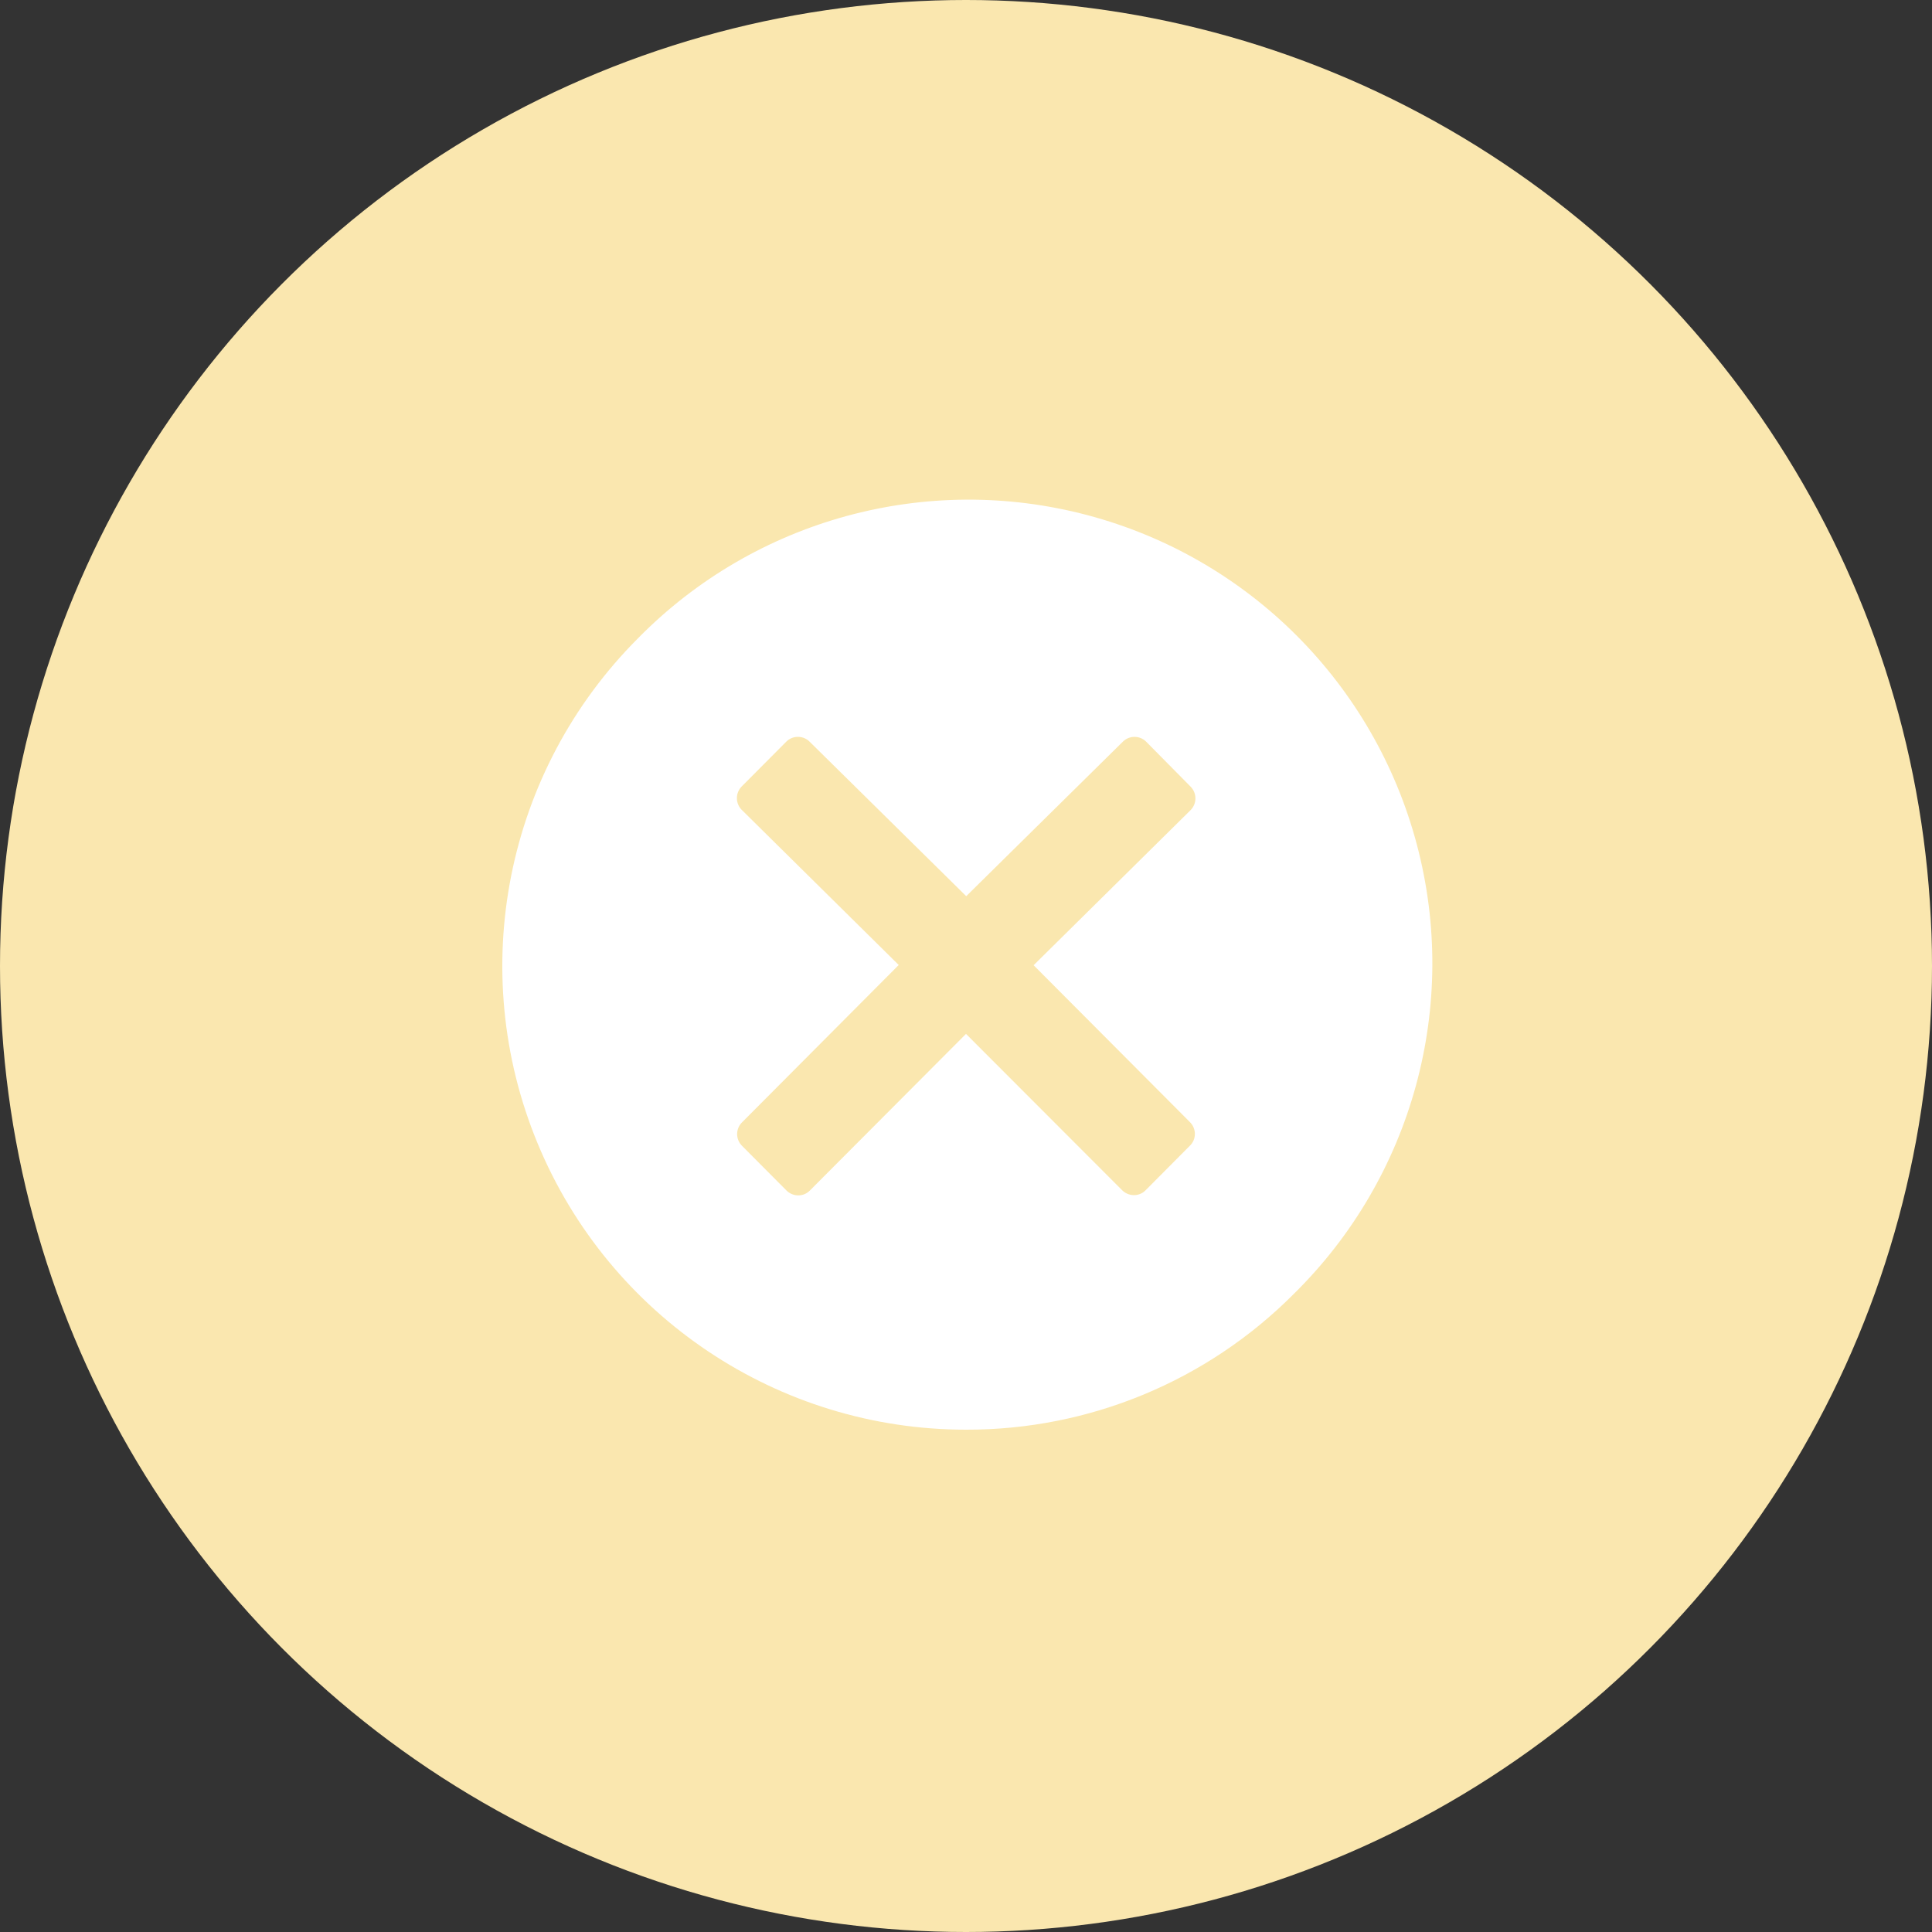 <svg width="50" height="50" viewBox="0 0 50 50" fill="none" xmlns="http://www.w3.org/2000/svg">
<rect x="0" y="0" width="50" height="50" fill="#333333" stroke="none"/>
<circle cx="25" cy="25" r="25" fill="#FAE7AF"/>
<path fill-rule="evenodd" clip-rule="evenodd" d="M13.914 29.592C15.771 34.076 20.146 37 25 37C28.184 37.008 31.239 35.743 33.485 33.485C36.557 30.462 37.773 26.023 36.668 21.857C35.564 17.69 32.31 14.436 28.143 13.332C23.977 12.227 19.538 13.442 16.515 16.515C13.083 19.947 12.056 25.108 13.914 29.592ZM20.35 19.193C20.429 19.114 20.537 19.069 20.65 19.07C20.762 19.069 20.871 19.113 20.951 19.193L25.006 23.193L29.061 19.193C29.227 19.029 29.494 19.029 29.661 19.193L30.816 20.362C30.978 20.529 30.978 20.795 30.816 20.962L26.75 24.98L30.8 29.045C30.879 29.125 30.923 29.233 30.923 29.345C30.924 29.458 30.88 29.566 30.8 29.645L29.645 30.807C29.566 30.887 29.457 30.931 29.345 30.93C29.233 30.929 29.125 30.885 29.045 30.807L25 26.757L20.957 30.813C20.878 30.893 20.769 30.938 20.657 30.936C20.545 30.936 20.437 30.891 20.357 30.813L19.2 29.65C19.036 29.484 19.036 29.216 19.2 29.05L23.259 24.974L19.193 20.956C19.03 20.789 19.03 20.523 19.193 20.356L20.35 19.193Z" fill="white"/>
</svg>
